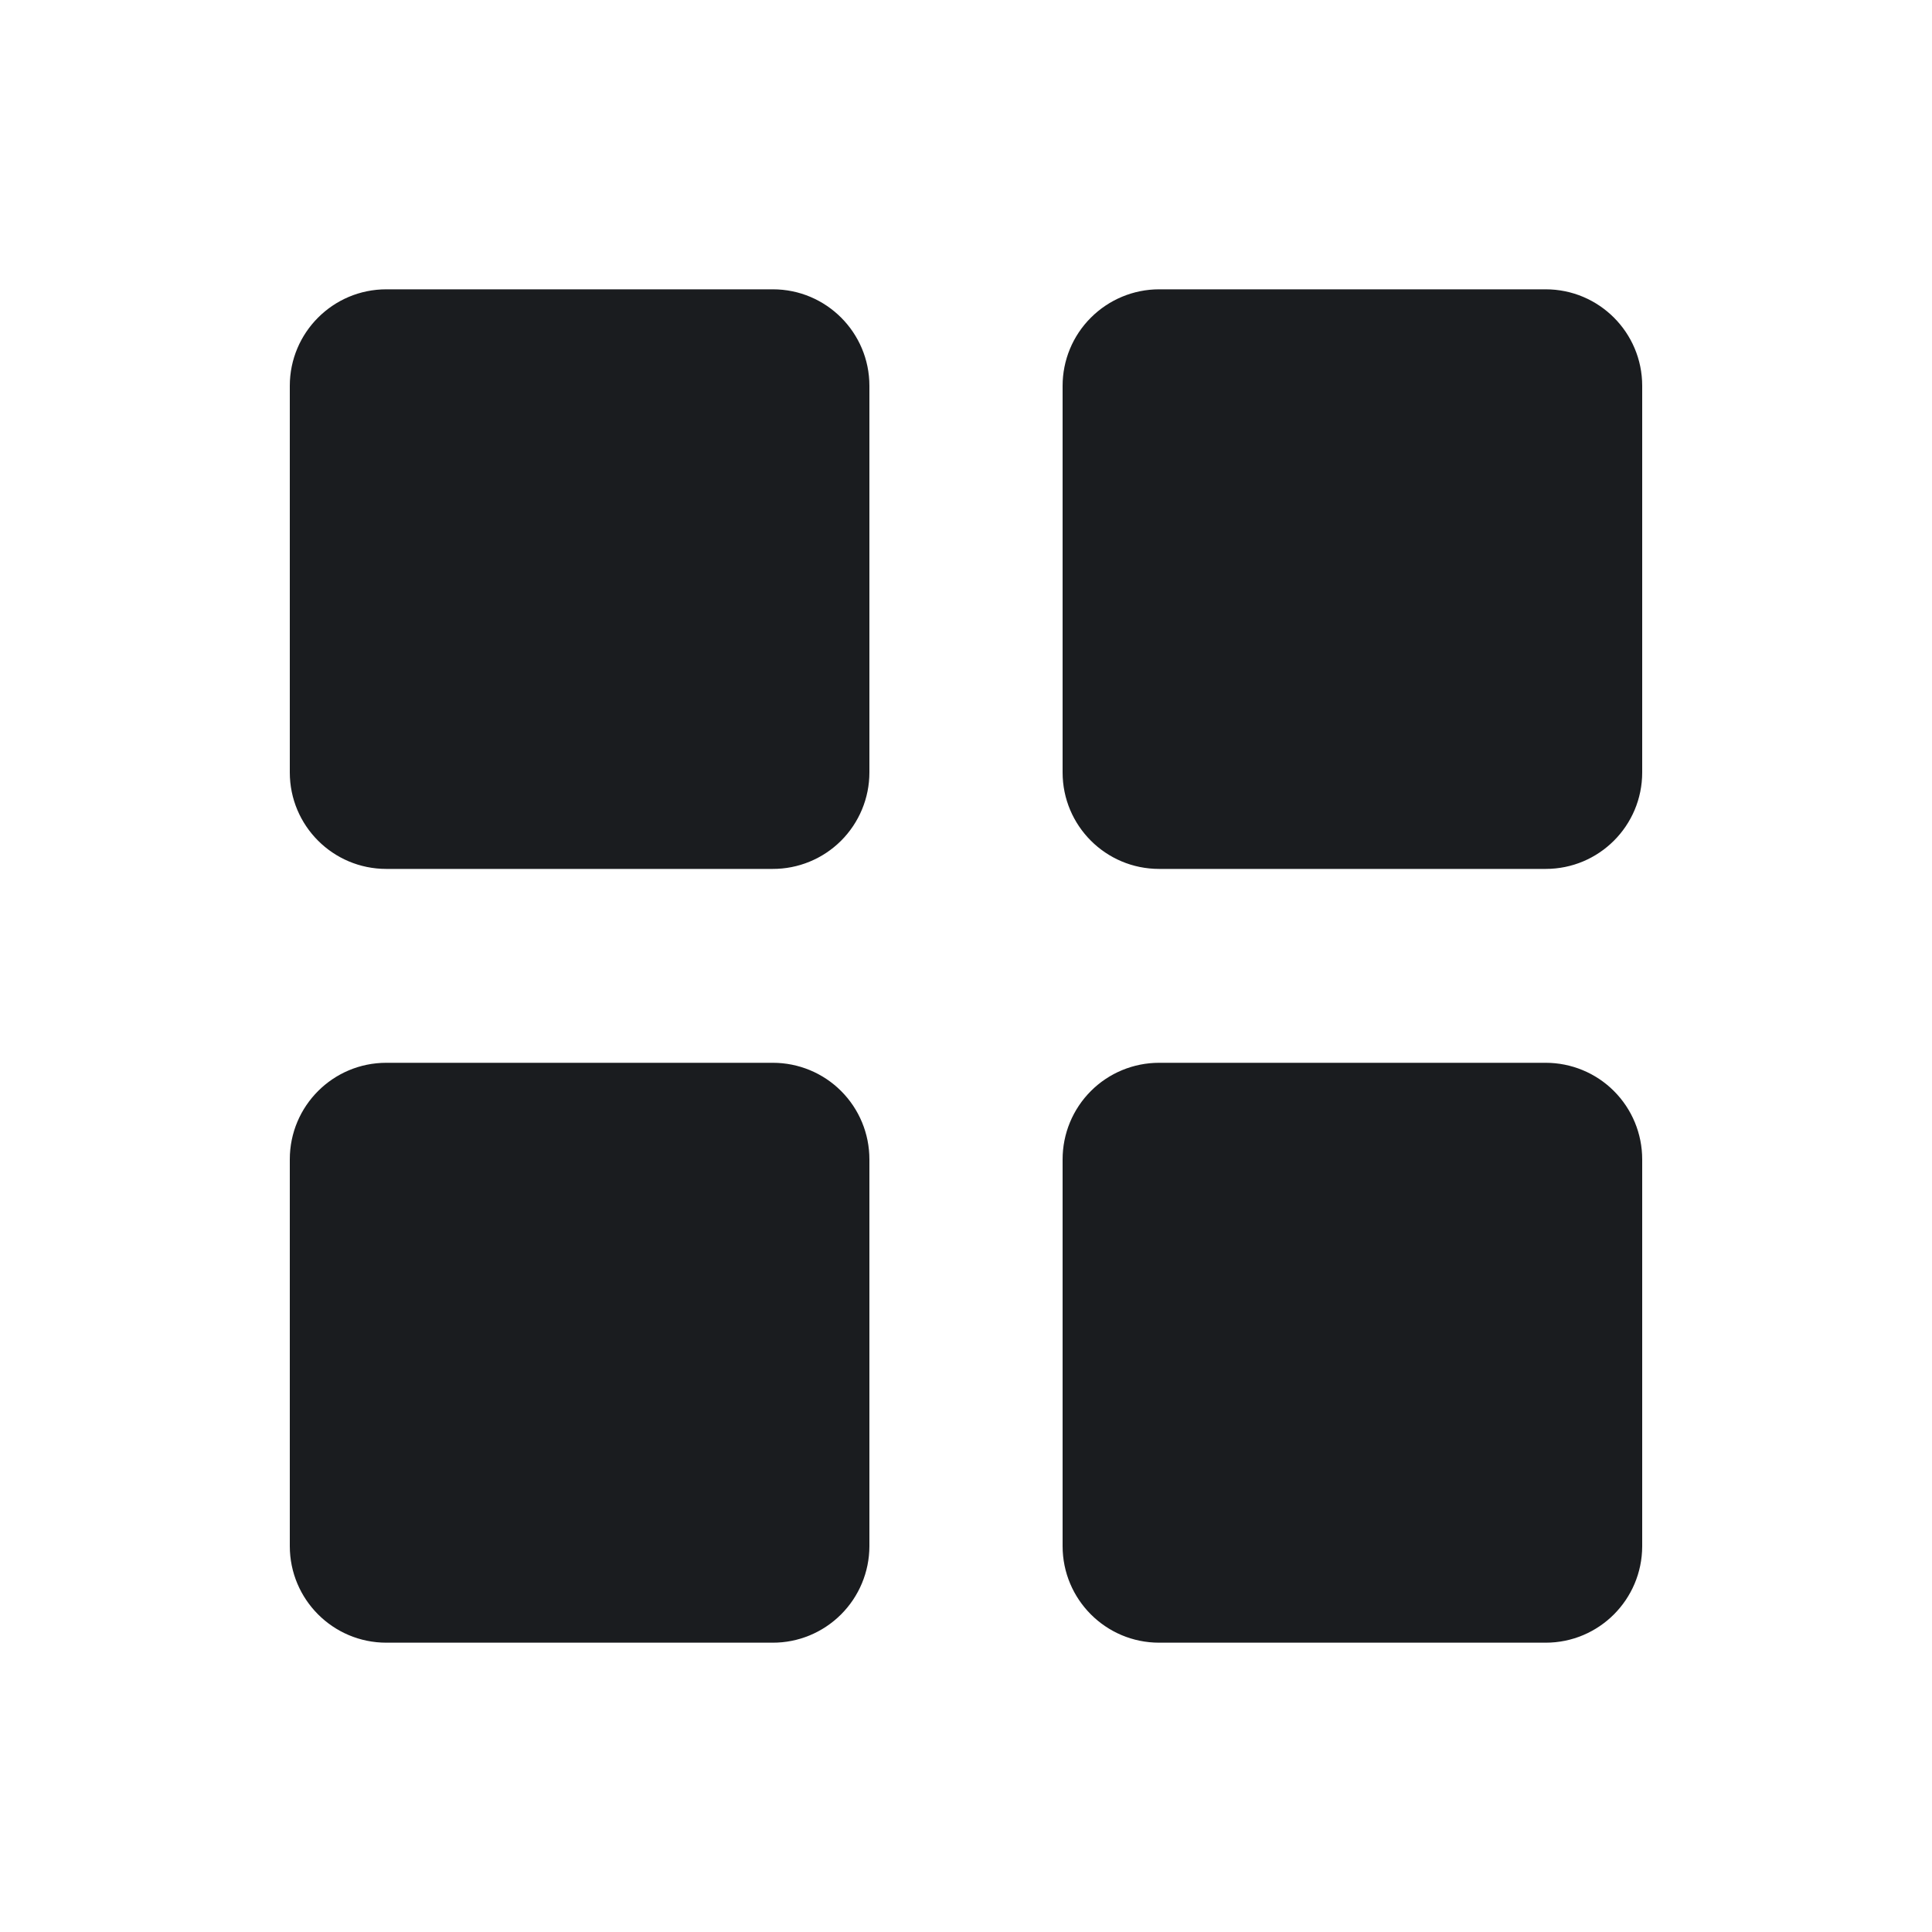<svg width="20" height="20" viewBox="0 0 20 20" fill="none" xmlns="http://www.w3.org/2000/svg">
<g clip-path="url(#clip0_2209_4235)">
<path fill-rule="evenodd" clip-rule="evenodd" d="M16.001 8.995H11.999C11.447 8.995 11 8.548 11 7.996V3.994C11 3.729 11.105 3.475 11.293 3.288C11.48 3.101 11.734 2.995 11.999 2.995H16.001C16.553 2.995 17 3.443 17 3.994V7.996C17 8.548 16.553 8.995 16.001 8.995ZM16.001 17.005H11.999C11.447 17.005 11 16.557 11 16.005V12.002C11 11.736 11.105 11.482 11.293 11.294C11.48 11.107 11.734 11.002 11.999 11.002H16.001C16.266 11.002 16.52 11.107 16.707 11.294C16.895 11.482 17 11.736 17 12.002V16.008C16.998 16.559 16.552 17.005 16.001 17.005ZM7.998 8.995H3.999C3.447 8.995 3 8.548 3 7.996V3.994C3 3.443 3.447 2.995 3.999 2.995H8.001C8.553 2.995 9 3.443 9 3.994V7.996C9 8.262 8.894 8.516 8.706 8.704C8.518 8.891 8.263 8.996 7.998 8.995ZM7.998 17.005H3.999C3.447 17.005 3 16.557 3 16.005V12.002C3 11.449 3.447 11.002 3.999 11.002H8.001C8.266 11.002 8.52 11.107 8.707 11.294C8.895 11.482 9 11.736 9 12.002V16.008C8.999 16.273 8.893 16.527 8.705 16.714C8.517 16.901 8.263 17.006 7.998 17.005Z" fill="#1A1C1F"/>
</g>
<defs>
<clipPath id="clip0_2209_4235">
<rect width="20" height="20" fill="white"/>
</clipPath>
</defs>
</svg>
